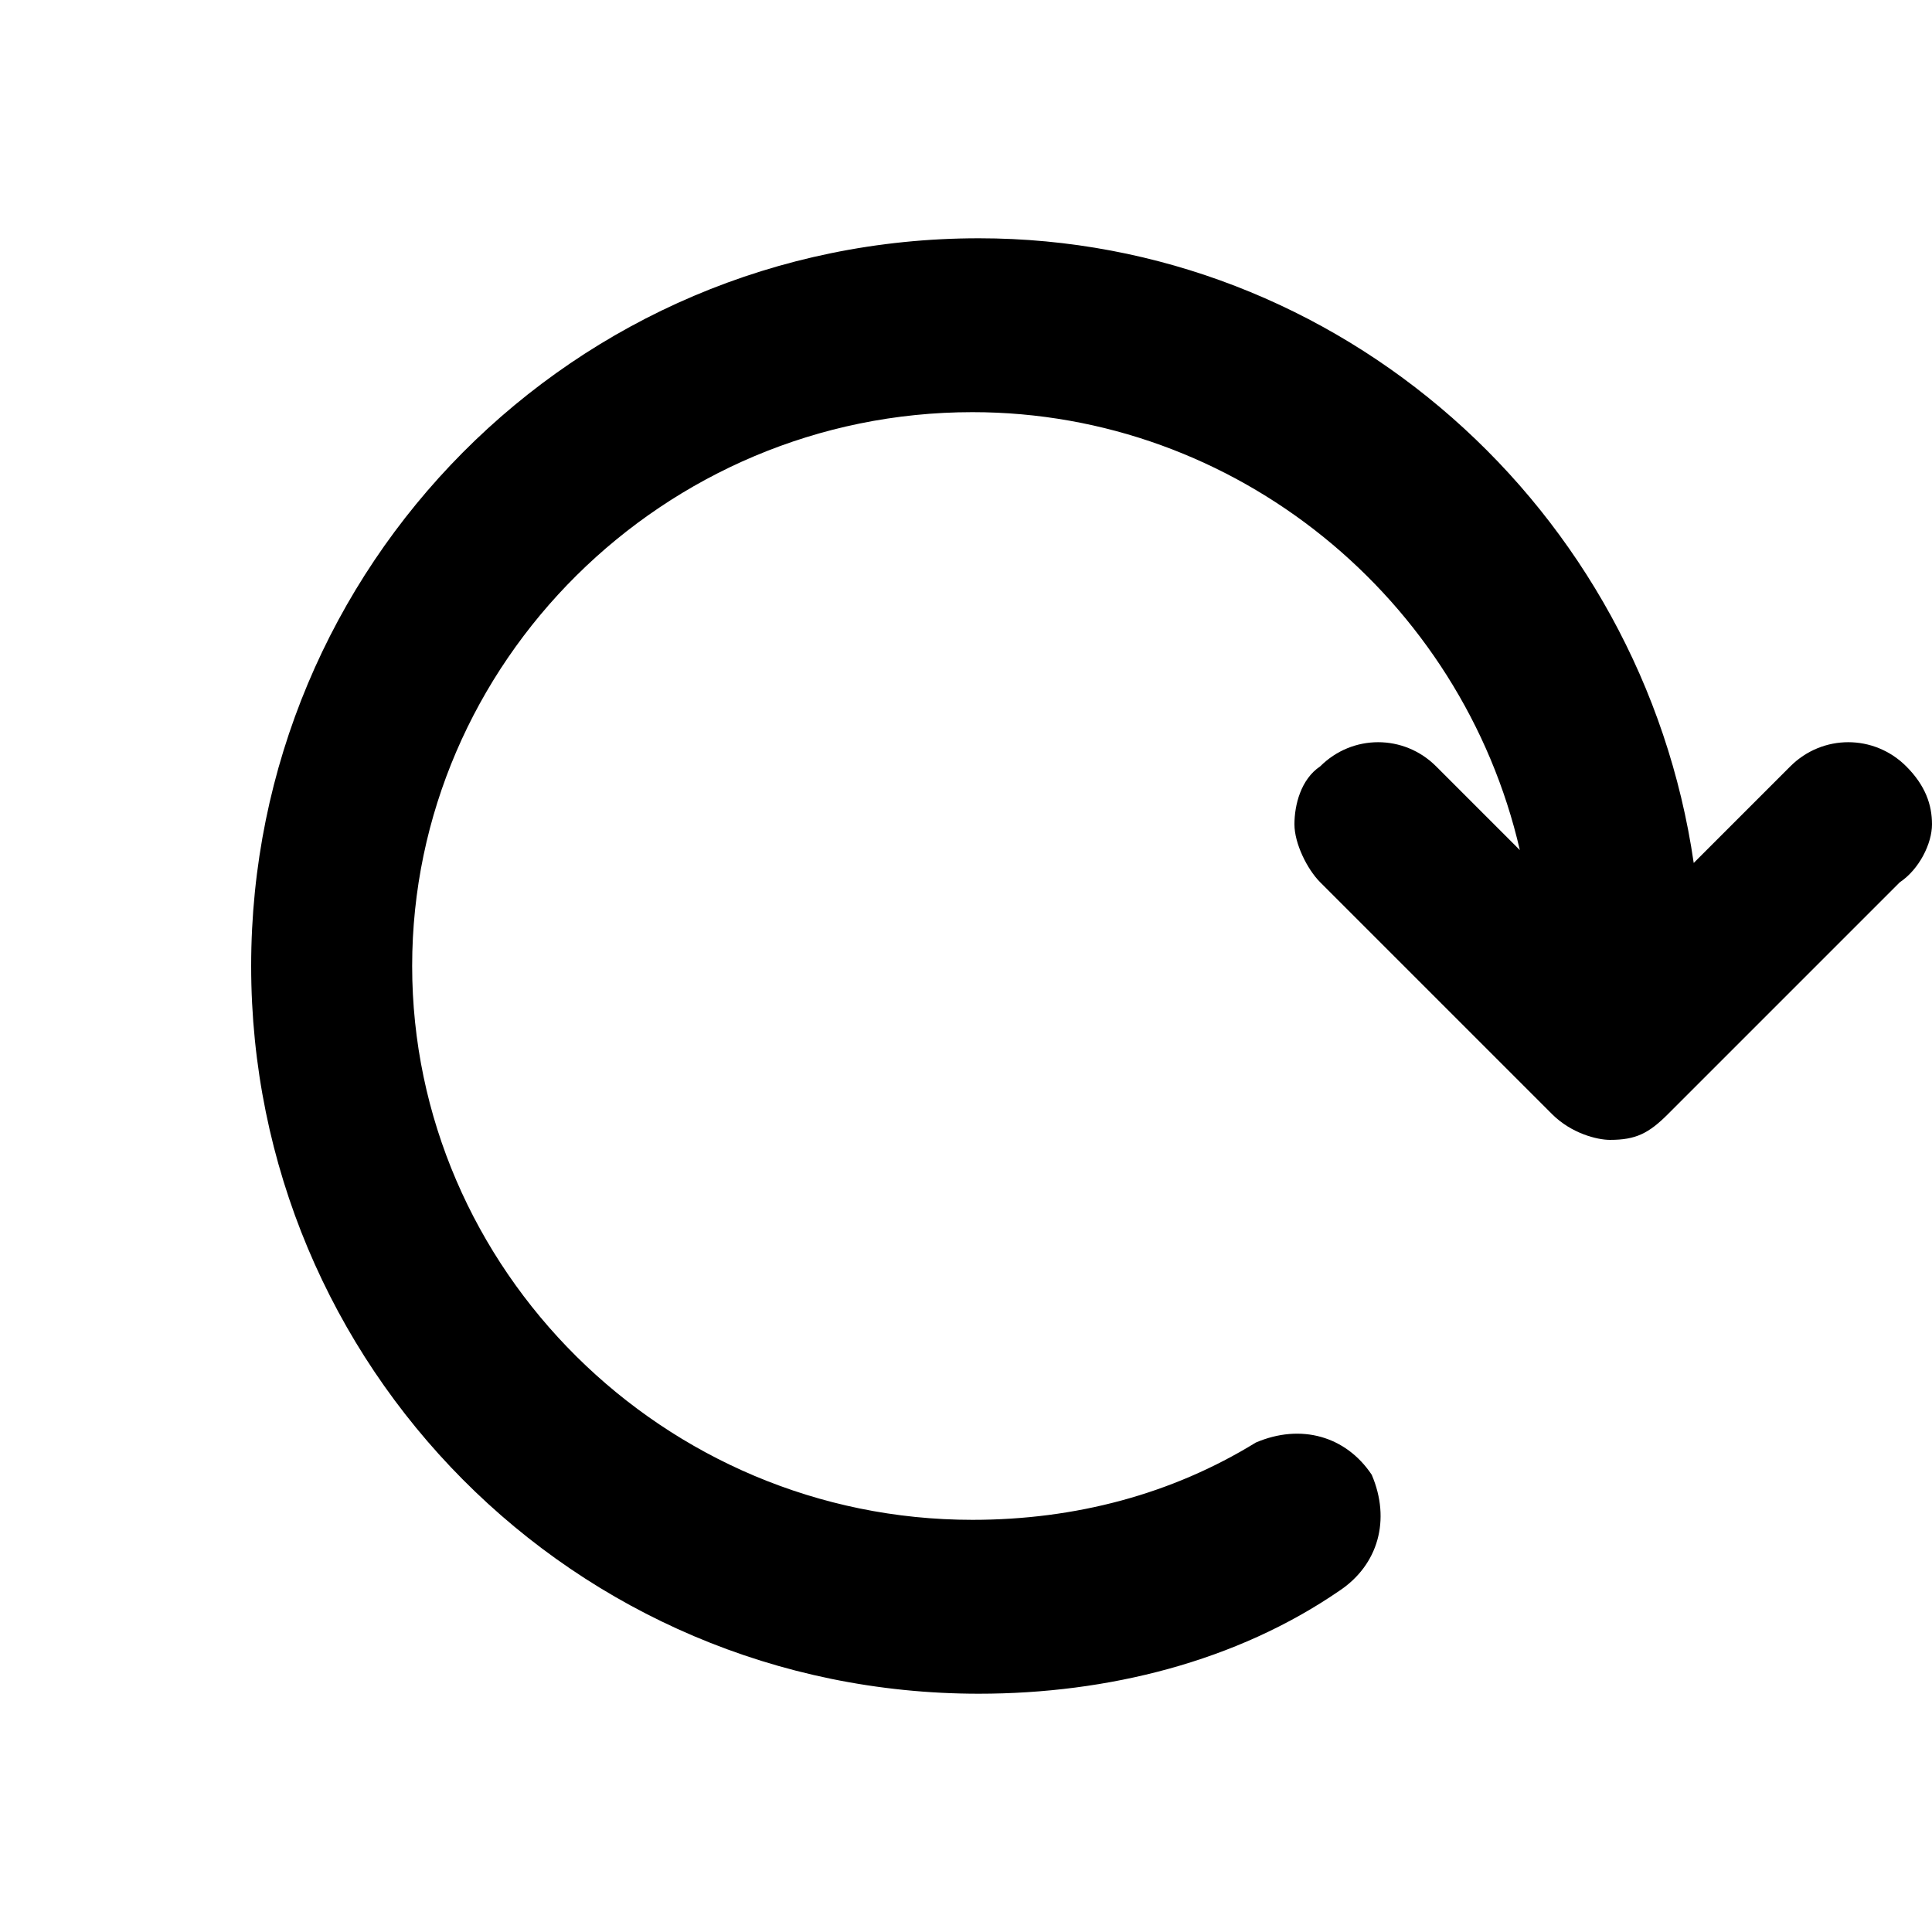 <svg xmlns="http://www.w3.org/2000/svg" viewBox="0 0 30 30">
  <path d="M15.2 26.3C8.9 26.3 3.9 21.2 3.9 15s5-11.3 11.3-11.3c5.6 0 10.3 4.2 11.1 9.7l1.5-1.5c.5-.5 1.3-.5 1.8 0 .3.3.4.6.4.9 0 .3-.2.7-.5.9l-3.6 3.6c-.3.3-.5.4-.9.4-.2 0-.6-.1-.9-.4l-3.6-3.6c-.2-.2-.4-.6-.4-.9 0-.3.1-.7.4-.9.5-.5 1.3-.5 1.8 0l1.3 1.3c-.9-3.9-4.4-6.8-8.5-6.8-4.8 0-8.7 3.9-8.7 8.6s3.9 8.6 8.7 8.6c1.6 0 3.1-.4 4.4-1.2.7-.3 1.4-.1 1.8.5.3.7.1 1.4-.5 1.8-1.6 1.1-3.6 1.6-5.6 1.6z"/>
</svg>
